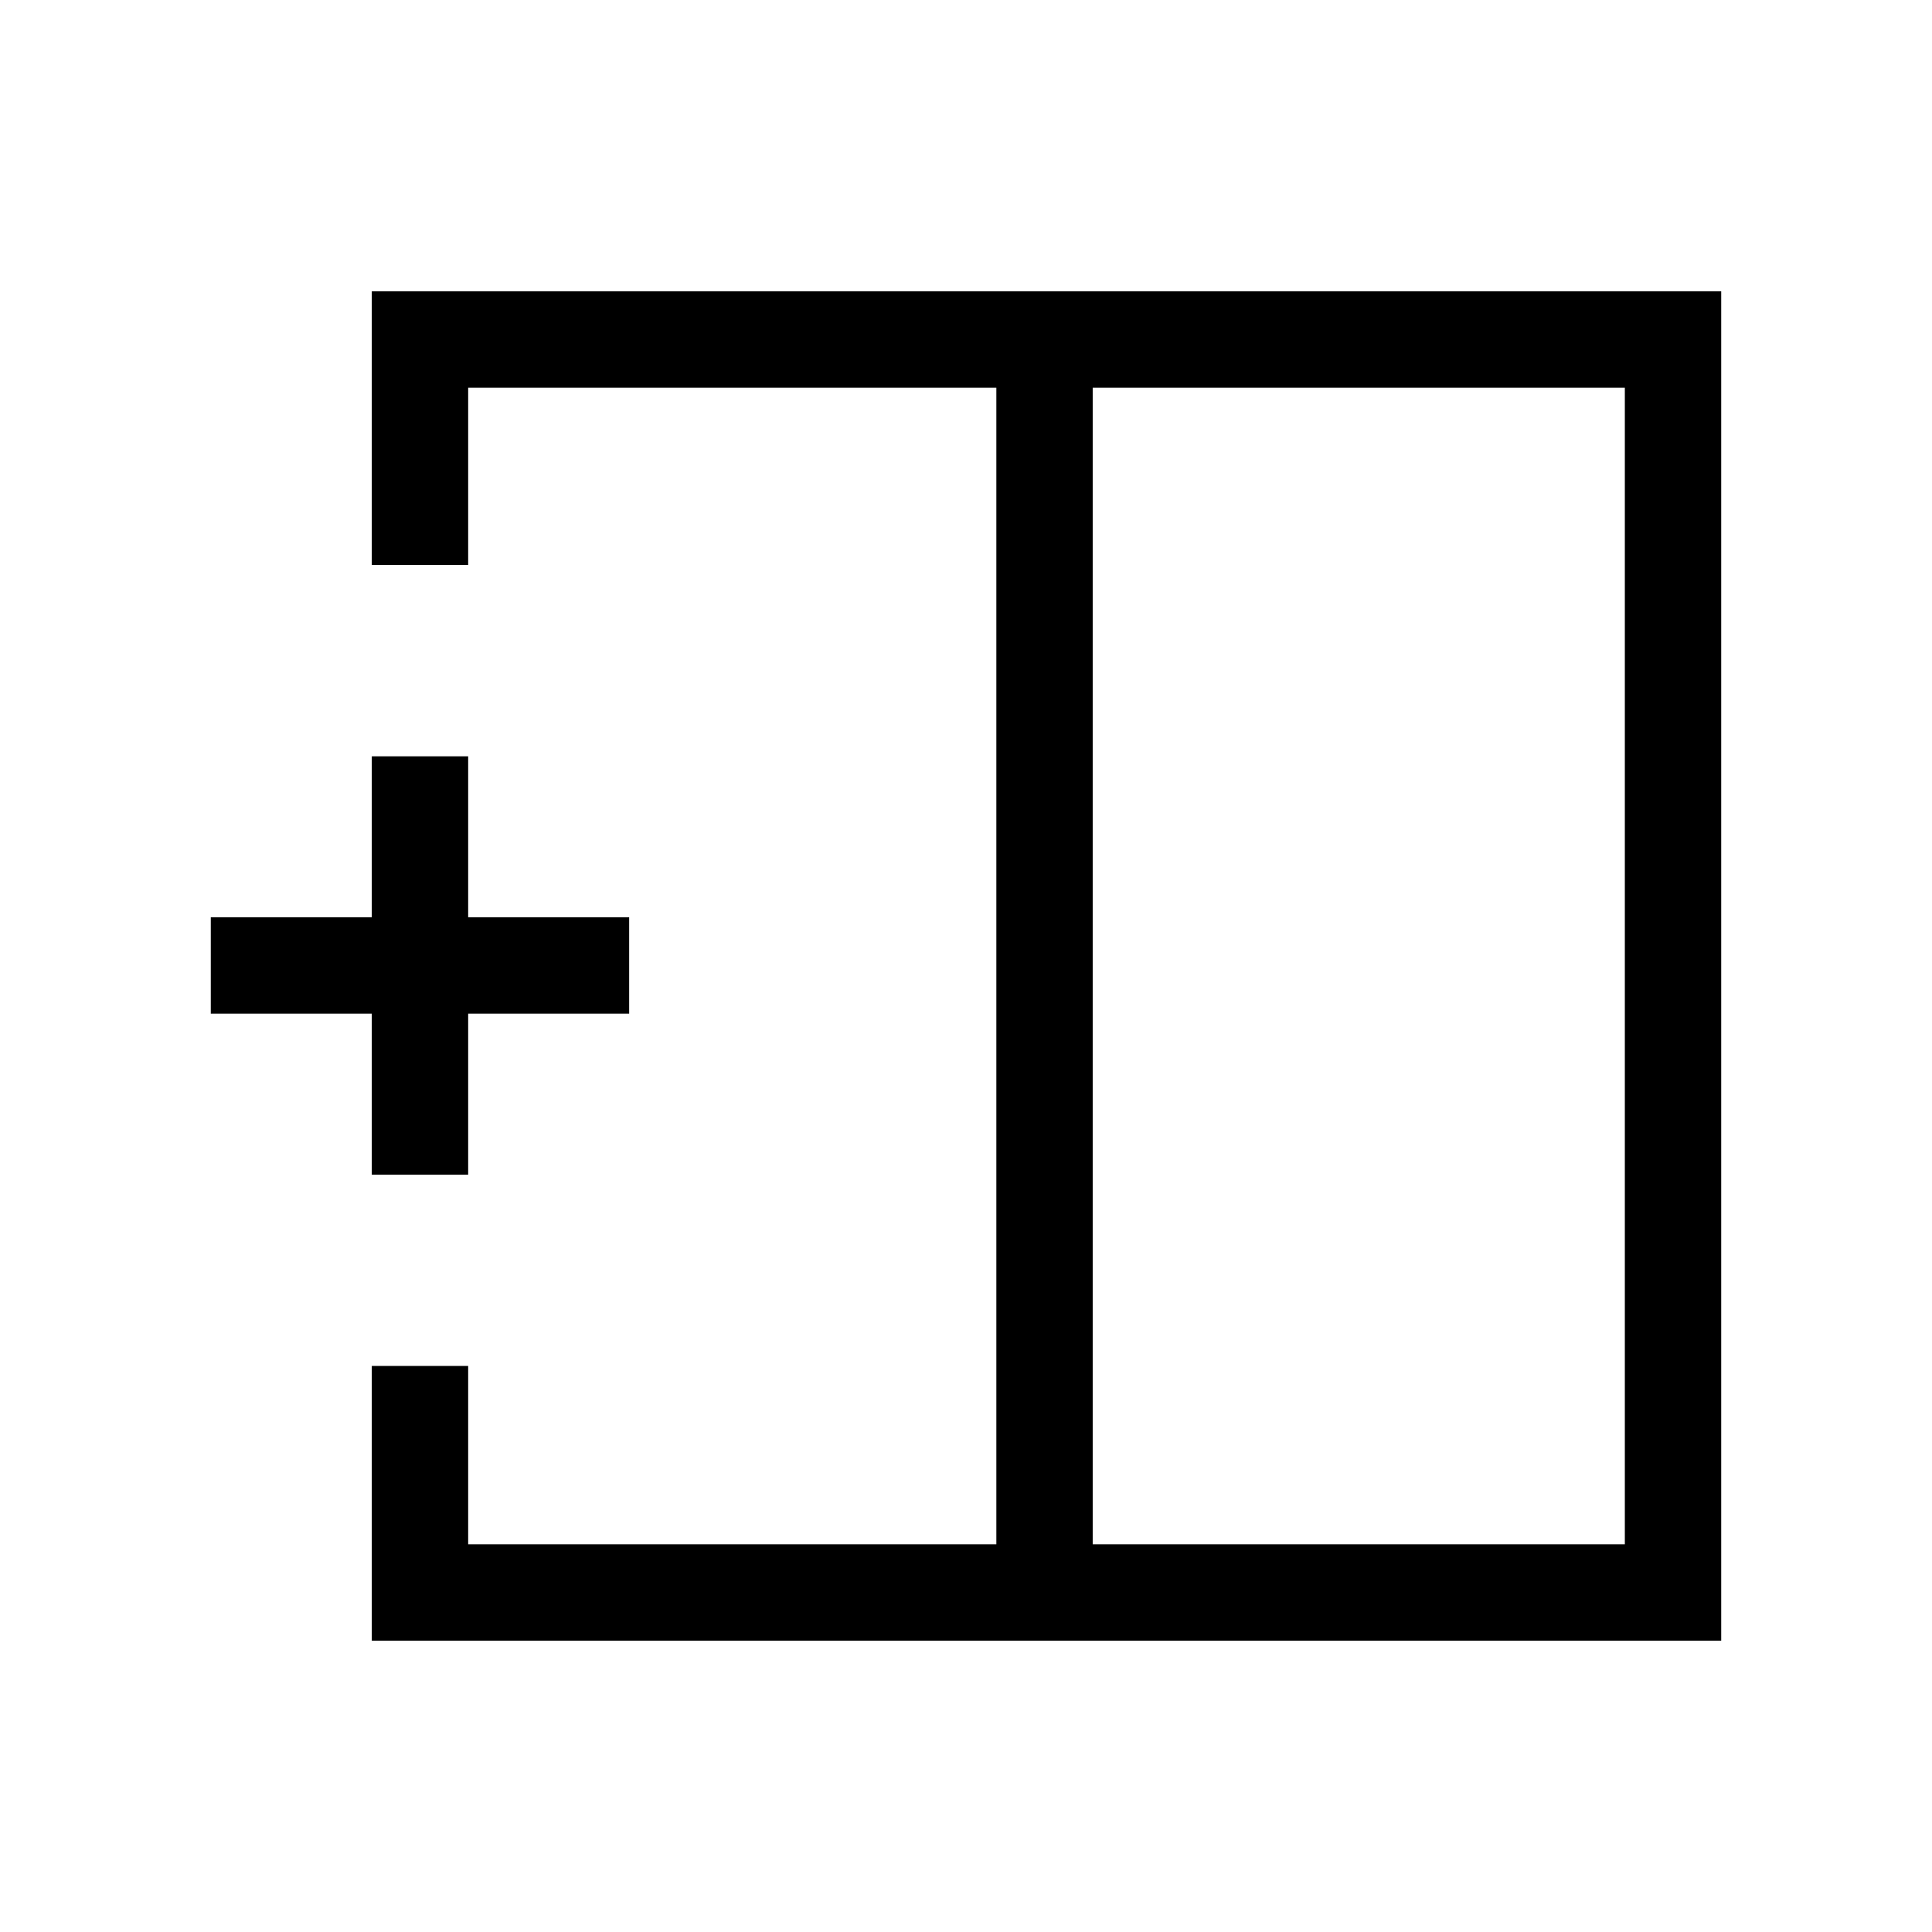 <svg xmlns="http://www.w3.org/2000/svg" height="40" viewBox="0 -960 960 960" width="40"><path d="M807.37-192.63v-574.74H542.96v574.74h264.41Zm-622.63 47.89v-136.52h47.89v88.63h262.45v-574.74H232.63v88.1h-47.89v-135.99h670.52v670.52H184.74ZM495.08-480Zm47.88 0h-47.88 47.88Zm0 0ZM184.74-376.32v-80h-80v-47.88h80v-80h47.89v80h80v47.88h-80v80h-47.89Z"/></svg>
